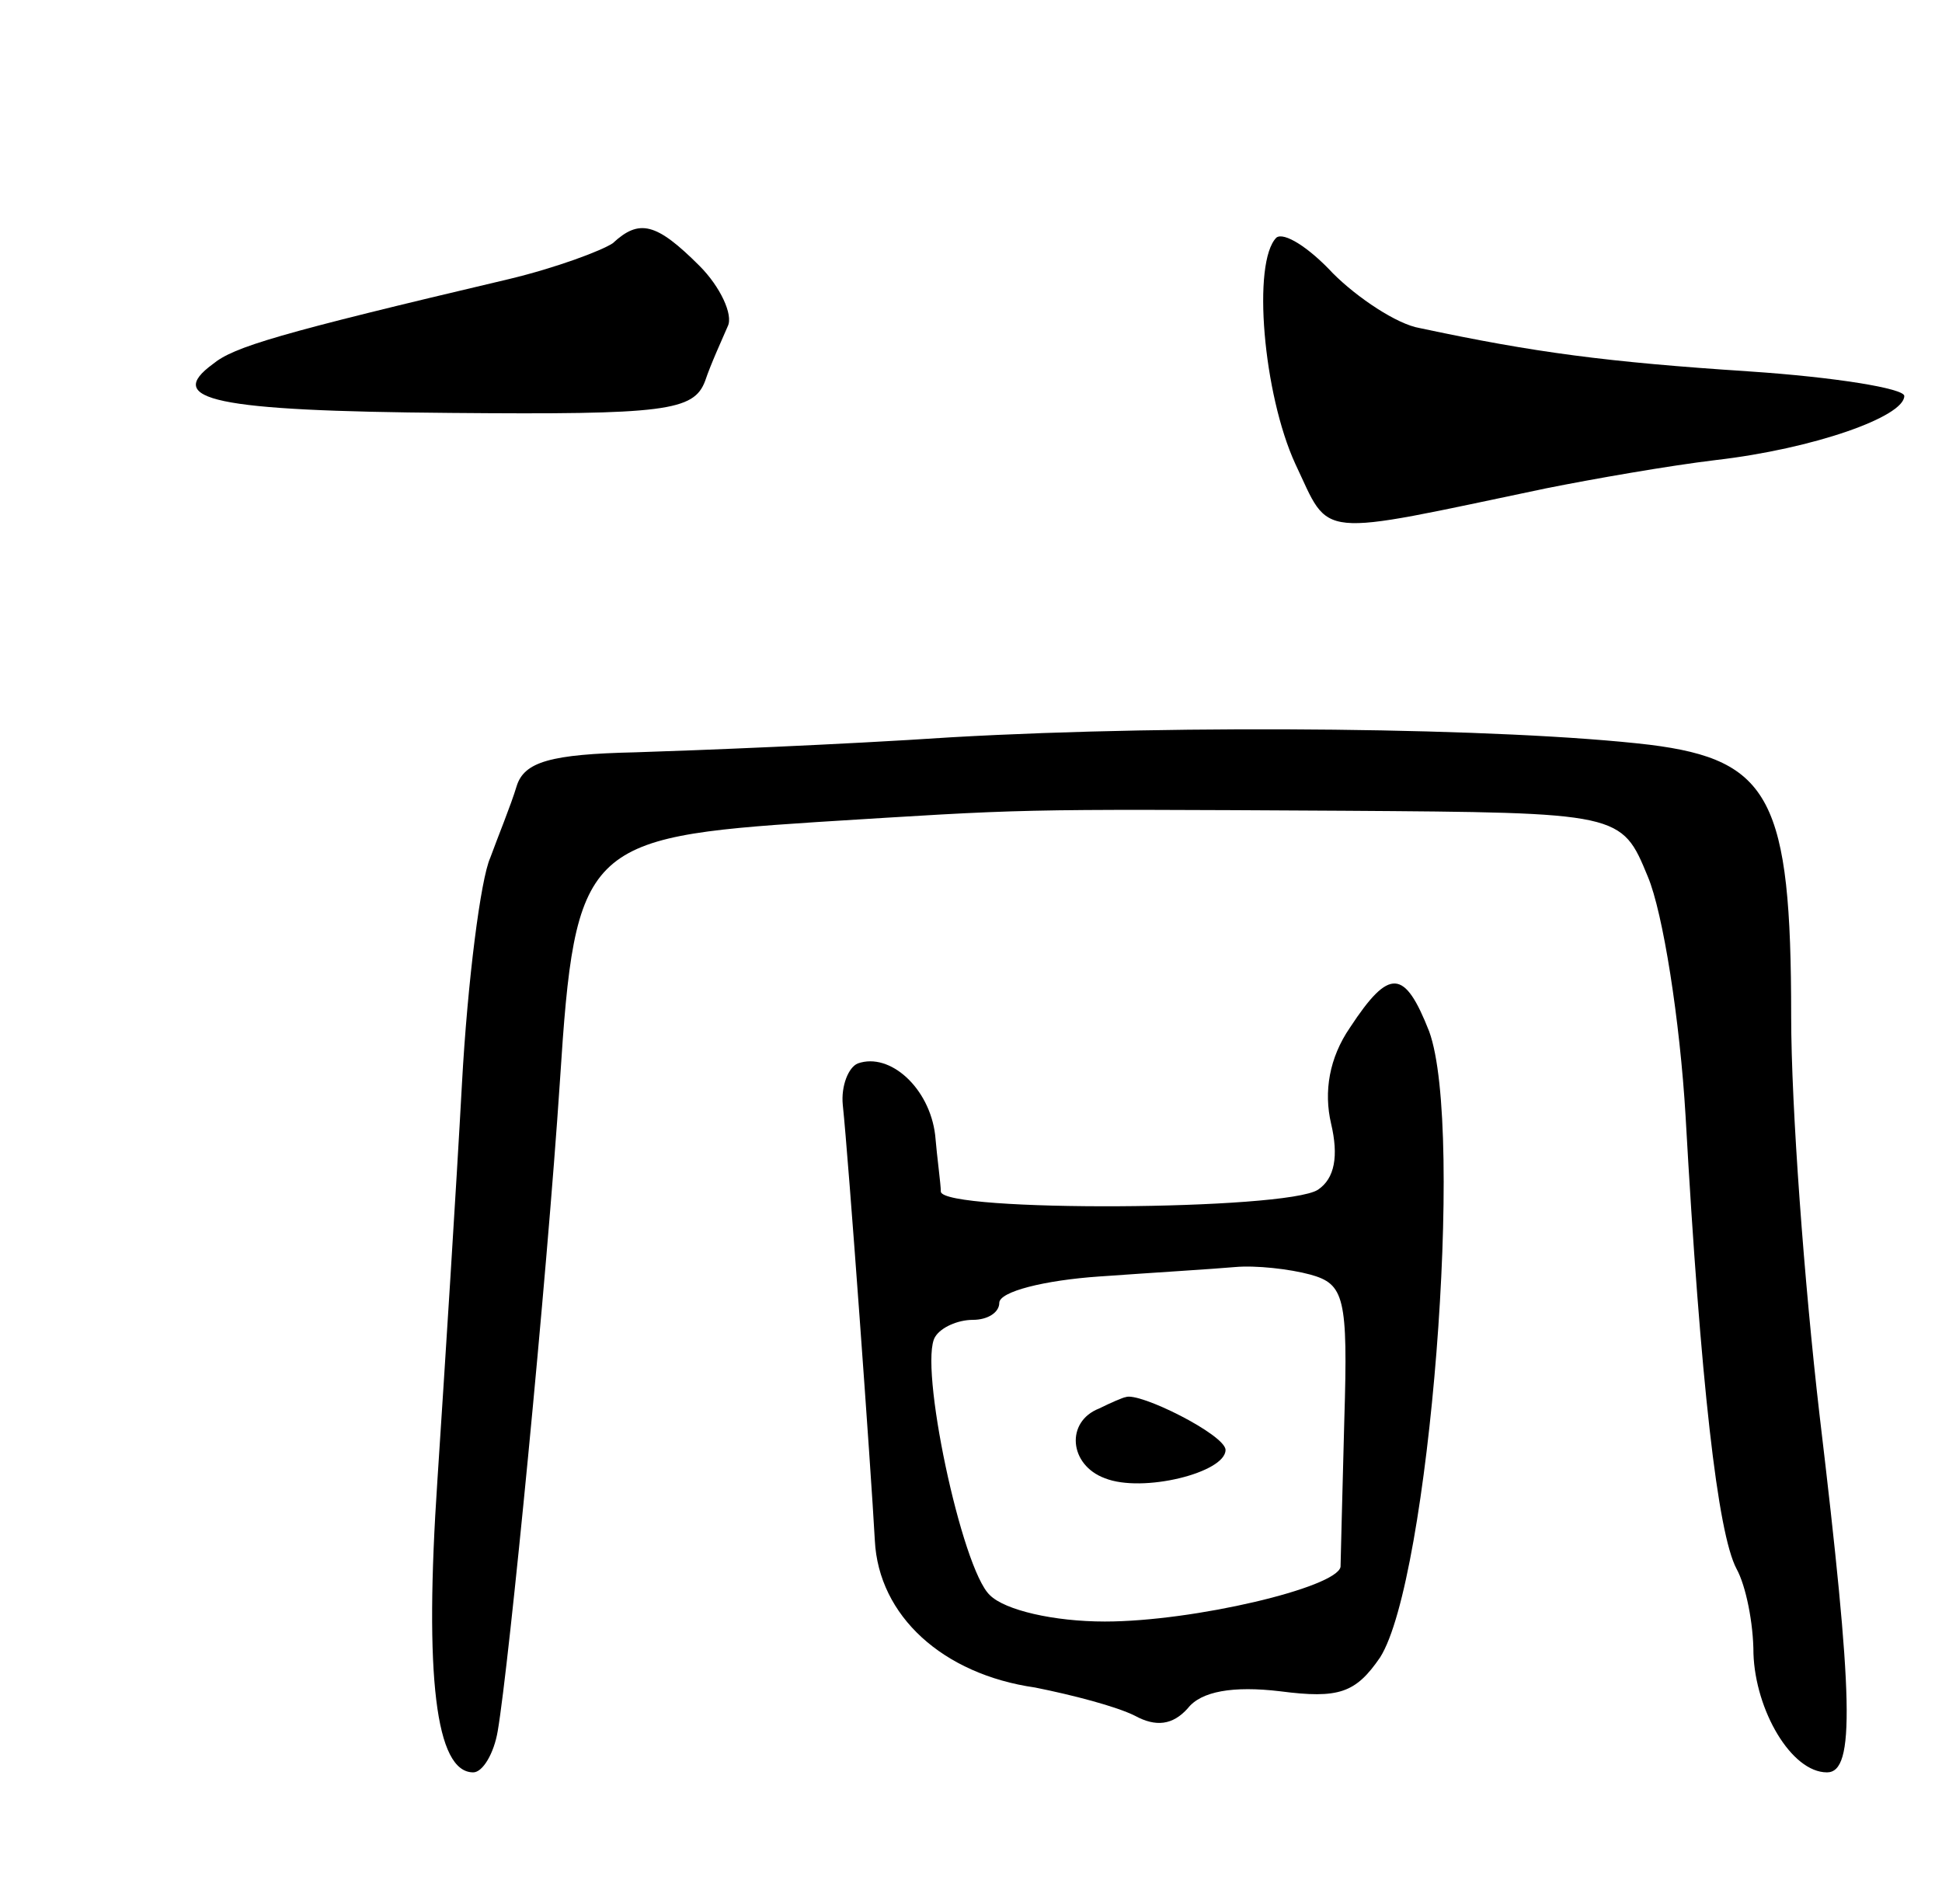 <svg version="1.0" xmlns="http://www.w3.org/2000/svg"
 width="103pt" height="101pt" viewBox="0 0 103 101"
 preserveAspectRatio="xMidYMid meet">
<g transform="translate(0,101) scale(0.1,-0.1)"
fill="#000000" stroke="none">
<path d="M325 881 c-6 -4 -30 -13 -55 -19 -123 -29 -146 -36 -157 -45 -26 -19
0 -25 126 -26 114 -1 129 1 135 17 3 9 9 22 12 29 3 6 -4 21 -15 32 -23 23
-32 25 -46 12z"/>
<path d="M677 884 c-13 -13 -7 -83 10 -120 19 -40 9 -39 133 -13 25 5 65 12
90 15 52 6 100 23 100 34 0 4 -37 10 -82 13 -76 5 -114 10 -175 23 -12 2 -33
16 -46 29 -13 14 -26 22 -30 19z"/>
<path d="M505 619 c-60 -4 -136 -7 -168 -8 -45 -1 -59 -5 -63 -18 -3 -10 -10
-27 -14 -38 -5 -11 -12 -65 -15 -120 -3 -55 -9 -149 -13 -210 -7 -104 -1 -155
19 -155 5 0 11 10 13 22 6 35 26 239 33 345 8 124 13 129 136 137 113 7 101 7
280 6 147 -1 147 -1 161 -35 8 -19 17 -76 20 -127 8 -142 17 -221 27 -240 5
-9 9 -29 9 -45 1 -30 20 -63 39 -63 15 0 14 39 -4 190 -8 69 -15 163 -15 211
0 115 -11 136 -75 144 -76 9 -247 11 -370 4z"/>
<path d="M716 465 c-11 -16 -14 -34 -10 -51 4 -17 2 -29 -7 -35 -17 -11 -199
-12 -200 -1 0 4 -2 18 -3 30 -3 25 -24 44 -41 38 -5 -2 -9 -12 -8 -22 3 -28
15 -194 17 -231 2 -40 36 -71 85 -78 20 -4 43 -10 53 -15 11 -6 20 -5 28 4 7
9 24 12 49 9 31 -4 40 -1 53 18 26 41 45 280 26 332 -13 33 -21 34 -42 2z
m-21 -131 c18 -5 20 -12 18 -77 -1 -40 -2 -75 -2 -78 -2 -11 -78 -29 -125 -29
-27 0 -53 6 -61 14 -15 14 -38 123 -29 137 3 5 12 9 20 9 8 0 14 4 14 9 0 6
24 12 53 14 28 2 61 4 72 5 11 1 29 -1 40 -4z"/>
<path d="M583 263 c-18 -7 -16 -30 3 -37 20 -8 64 3 64 15 0 8 -46 31 -53 28
-1 0 -8 -3 -14 -6z"/>
</g>
</svg>
